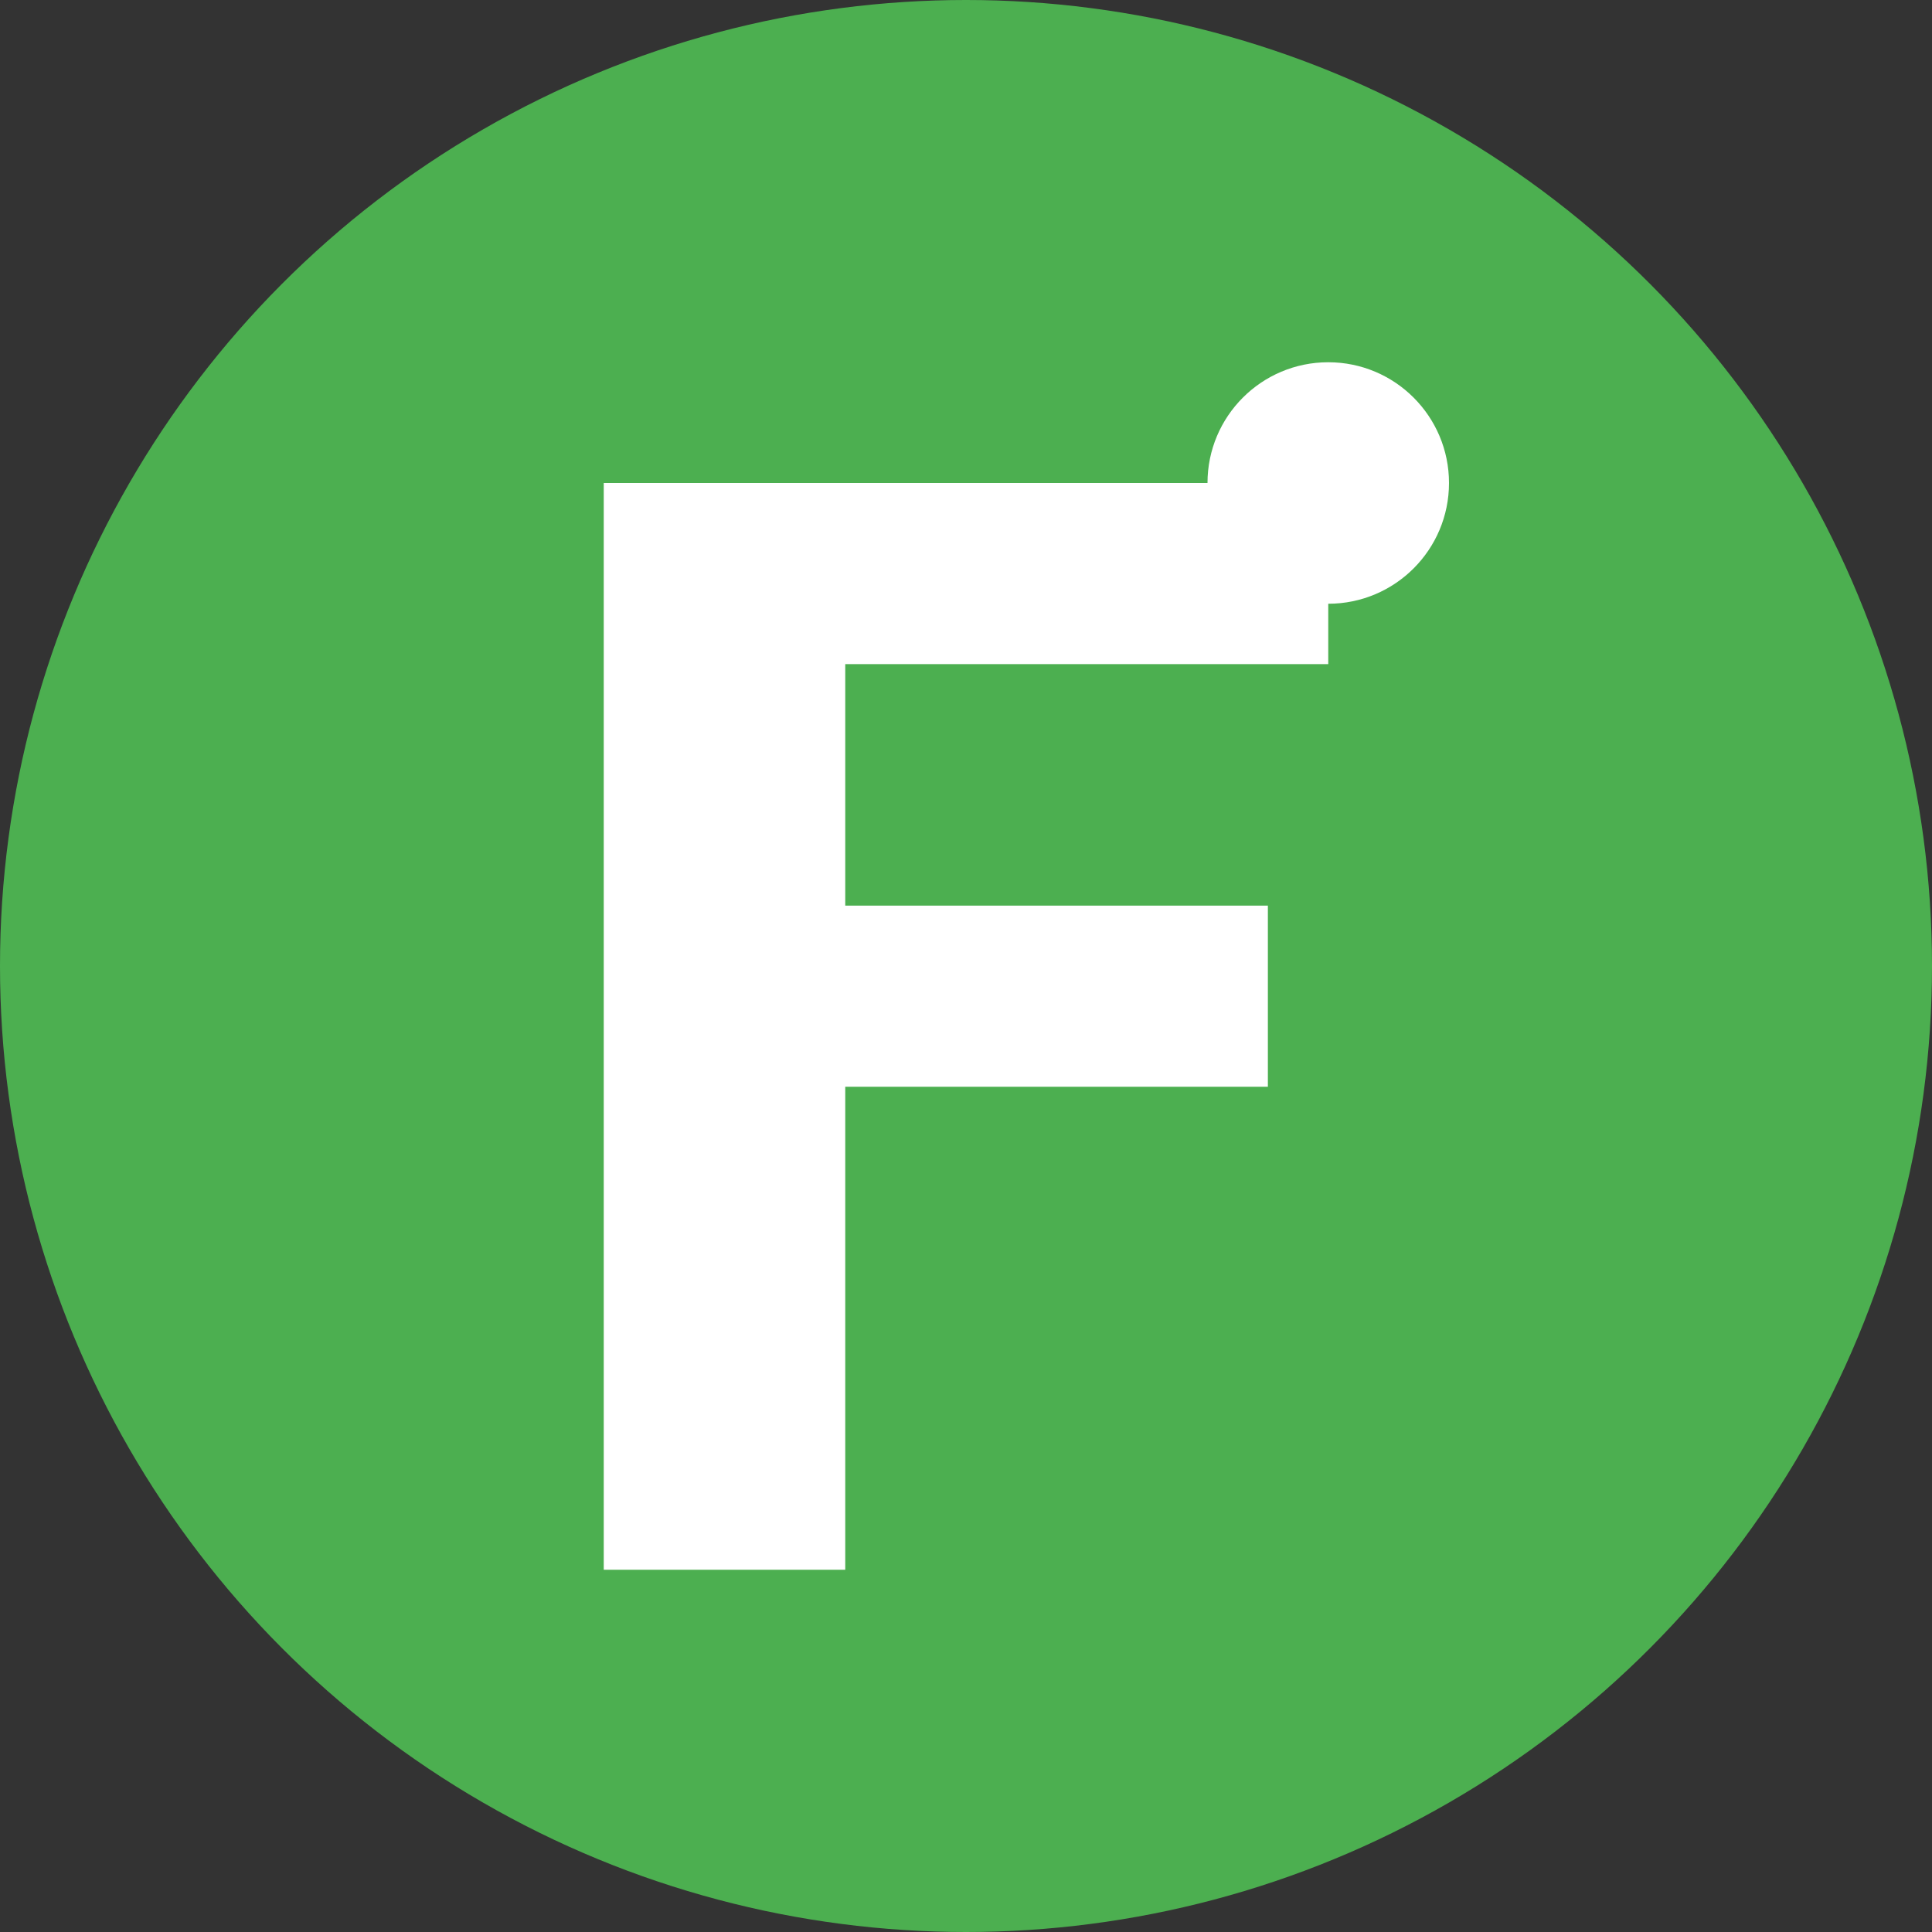 <?xml version="1.0" encoding="UTF-8"?>
<svg width="32" height="32" viewBox="0 0 32 32" fill="none" xmlns="http://www.w3.org/2000/svg">
  <rect x="0" y="0" width="32" height="32" fill="#333333" stroke="none"/>
  <!-- Background circle -->
  <circle cx="16" cy="16" r="16" fill="#4CAF50"/>
  
  <!-- Stylized F for FiliUp -->
  <path d="M10 8h12v3h-8v4h7v3h-7v8h-4V8z" fill="white"/>
  
  <!-- Dot above the i -->
  <circle cx="22" cy="8" r="2" fill="white"/>
</svg>
